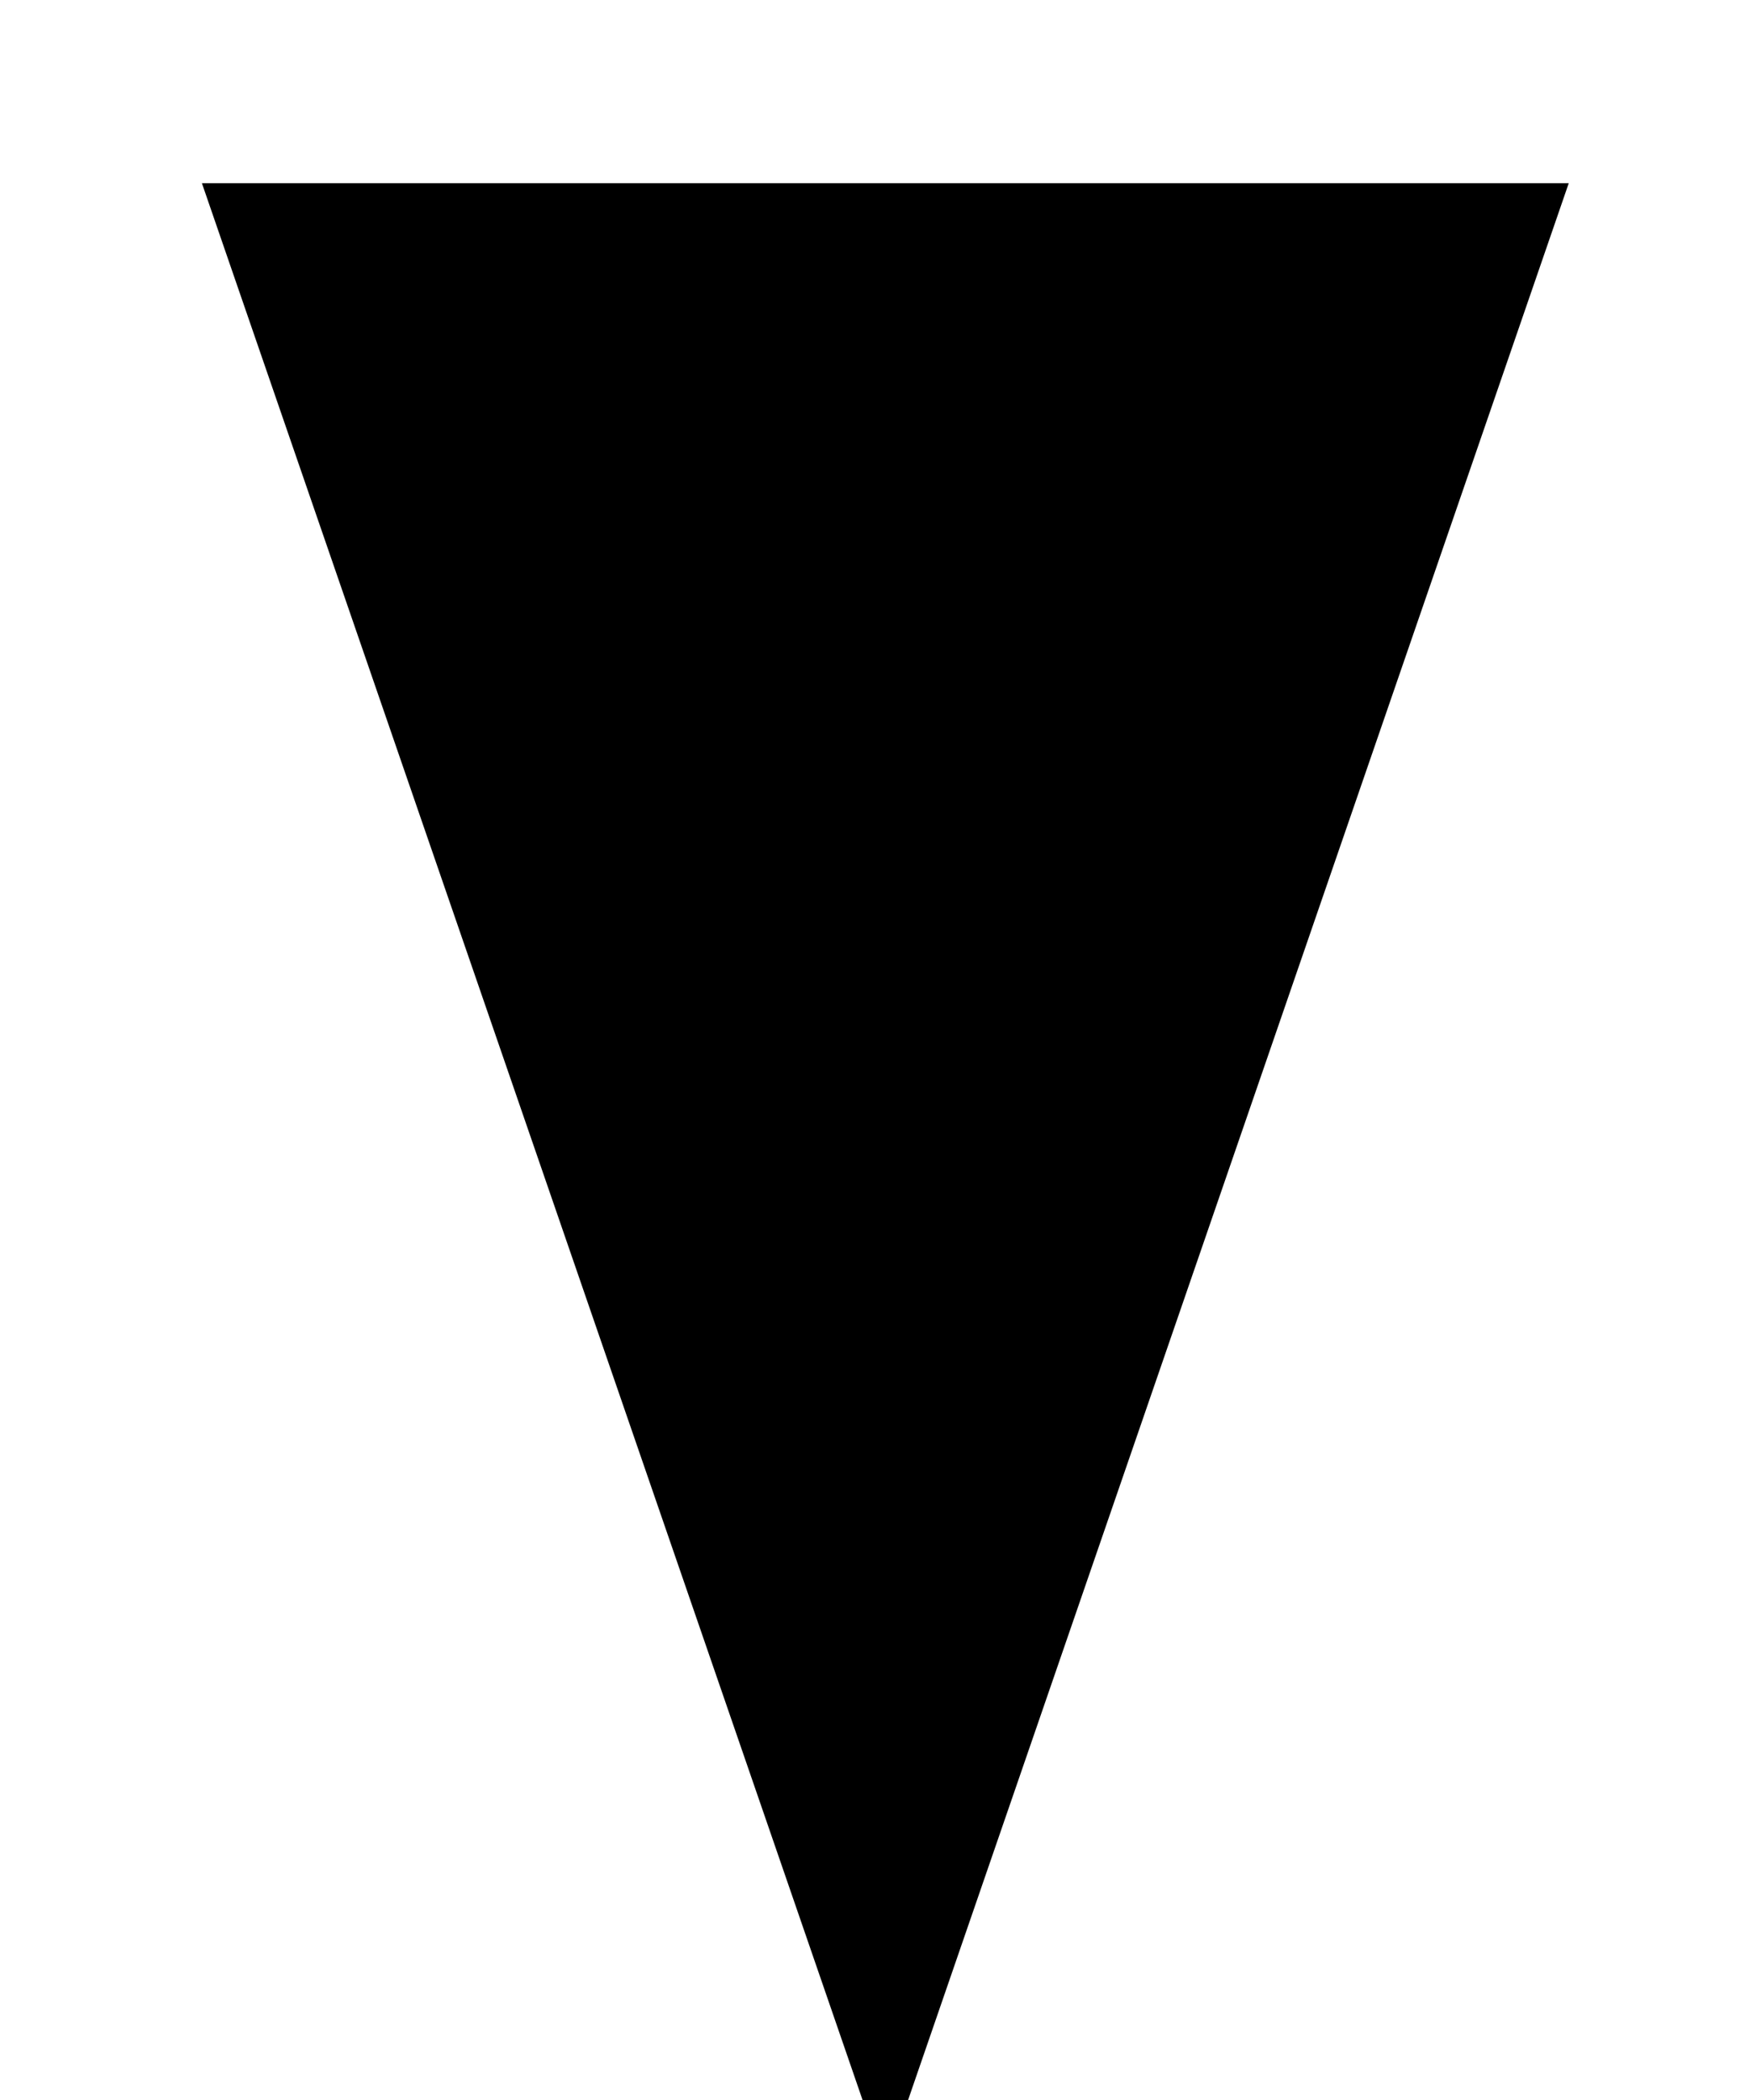 <svg width="10" height="12" xmlns="http://www.w3.org/2000/svg">
 <g id="Layer_1">
  <title>Layer 1</title>
  <path transform="rotate(180 5.059 6.196)" id="svg_7" d="m1.855,10.845l3.204,-9.296l3.204,9.296l-6.407,0z" stroke="#000" fill="#000000"/>
  <path id="svg_10" d="m26.23,6.122l0.745,-1.304l0.745,1.304l-1.49,0z" stroke="#000" fill="#000000"/>
 </g>
</svg>